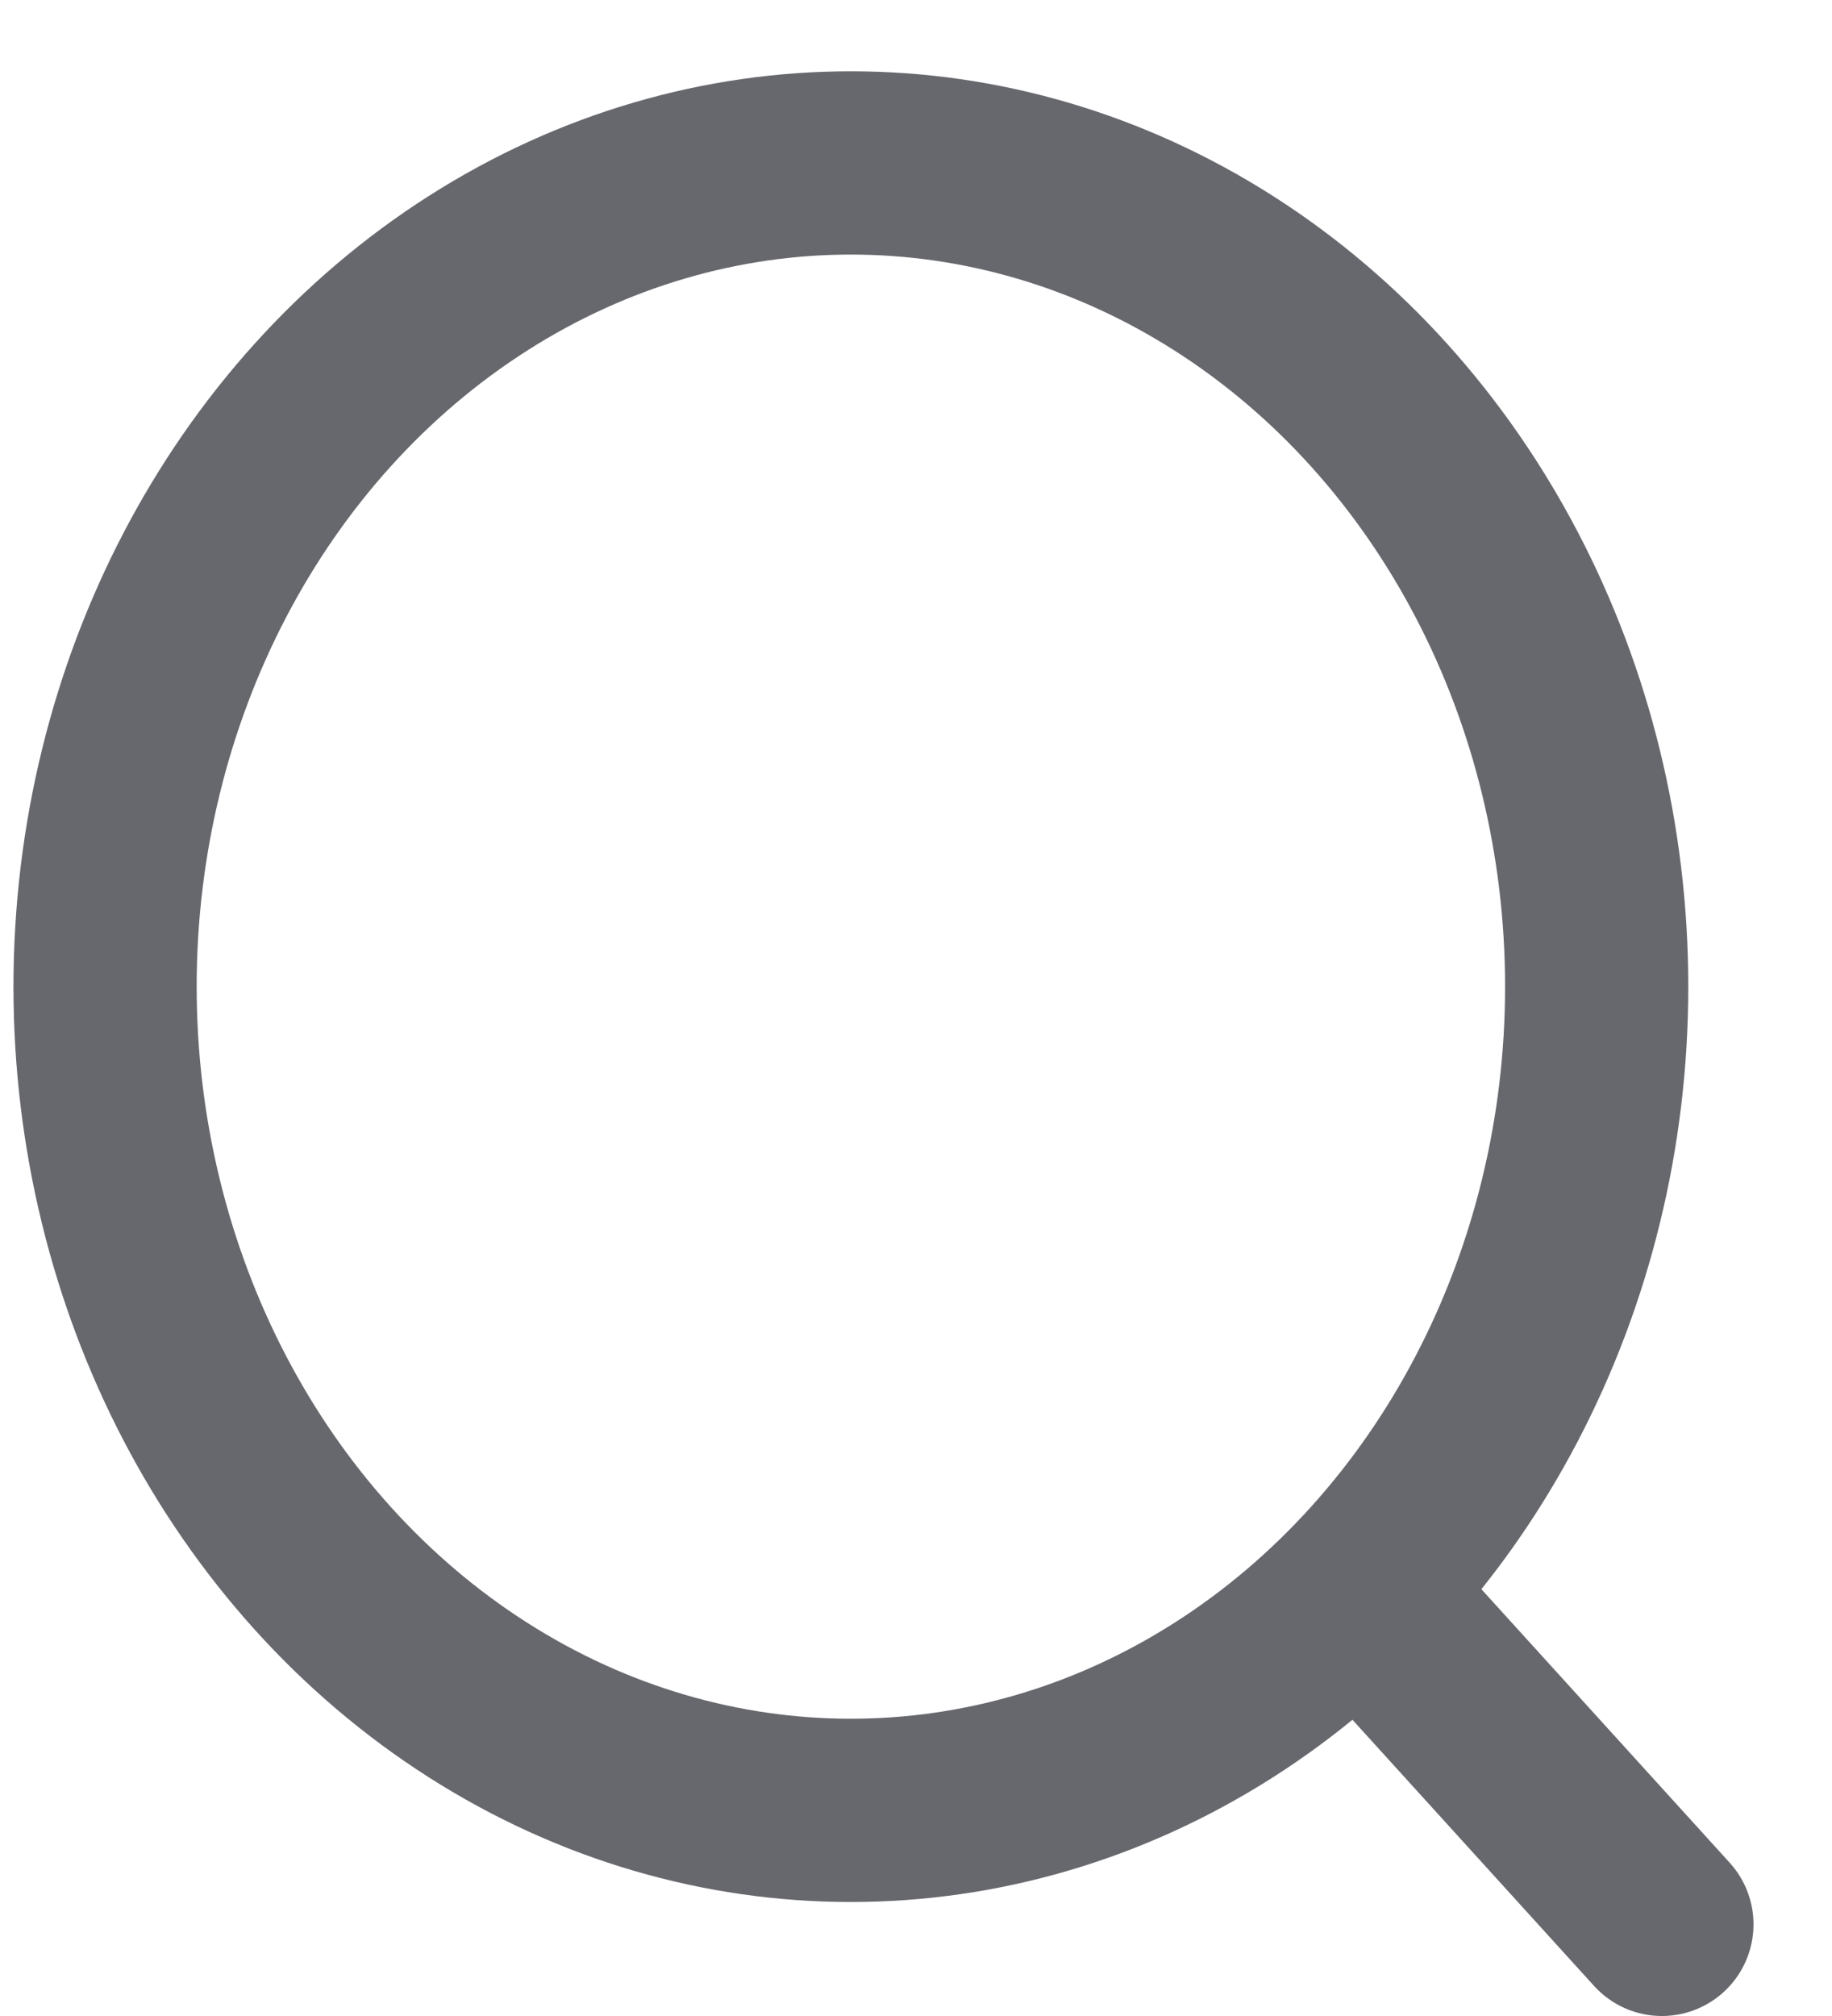 <svg width="20" height="22" viewBox="0 0 20 22" fill="none" xmlns="http://www.w3.org/2000/svg">
<ellipse cx="9.289" cy="10.767" rx="8.142" ry="8.989" stroke="#67686D" stroke-width="2" stroke-linecap="round" stroke-linejoin="round"/>
<path d="M14.951 17.485L18.143 21" stroke="#67686D" stroke-width="2" stroke-linecap="round" stroke-linejoin="round"/>
</svg>
